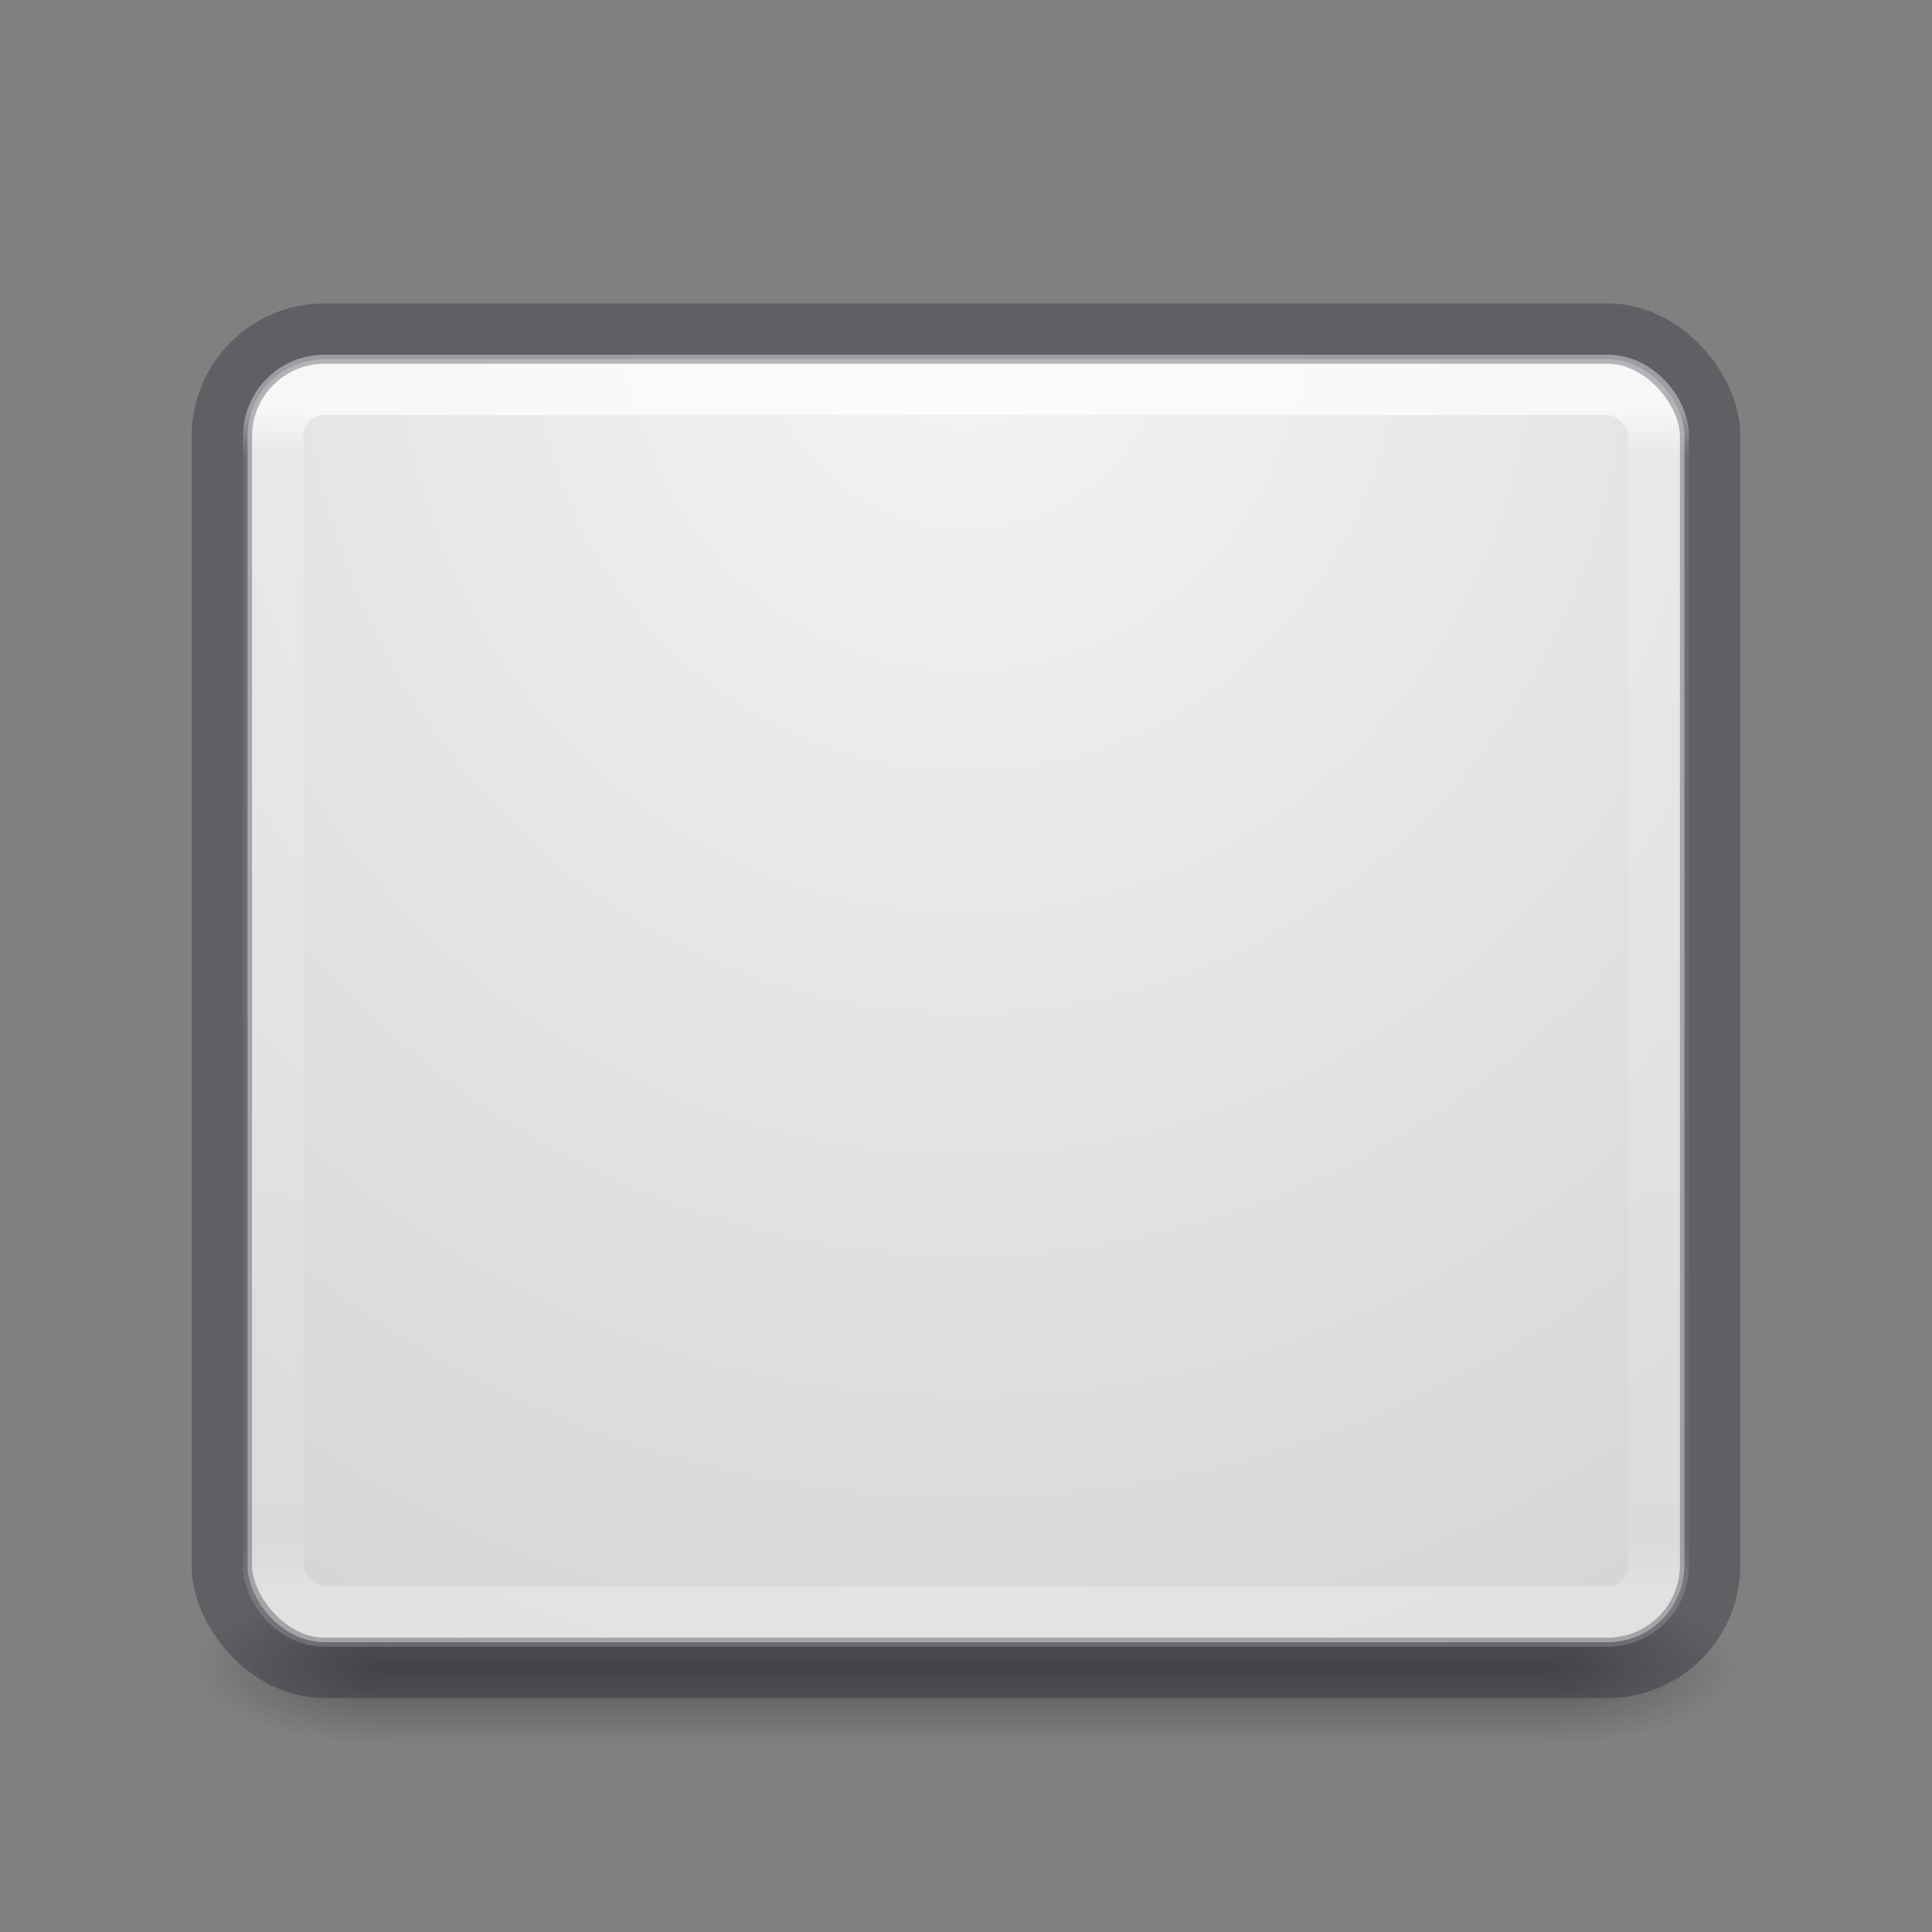 <?xml version="1.0" encoding="UTF-8" standalone="no"?>
<svg
   xmlns:dc="http://purl.org/dc/elements/1.1/"
   xmlns:cc="http://creativecommons.org/ns#"
   xmlns:rdf="http://www.w3.org/1999/02/22-rdf-syntax-ns#"
   xmlns:svg="http://www.w3.org/2000/svg"
   xmlns="http://www.w3.org/2000/svg"
   xmlns:xlink="http://www.w3.org/1999/xlink"
   xmlns:sodipodi="http://sodipodi.sourceforge.net/DTD/sodipodi-0.dtd"
   xmlns:inkscape="http://www.inkscape.org/namespaces/inkscape"
   version="1.1"
   width="32"
   height="32"
   id="svg4588"
   sodipodi:docname="panel.svg"
   inkscape:version="0.92.4 (5da689c313, 2019-01-14)">
  <rect width="100%" height="100%" fill="#808080" stroke="none"/>
  <sodipodi:namedview
     pagecolor="#ffffff"
     bordercolor="#666666"
     borderopacity="1"
     objecttolerance="10"
     gridtolerance="10"
     guidetolerance="10"
     inkscape:pageopacity="0"
     inkscape:pageshadow="2"
     inkscape:window-width="2880"
     inkscape:window-height="1706"
     id="namedview76"
     showgrid="false"
     inkscape:zoom="41.7193"
     inkscape:cx="-2.5919984"
     inkscape:cy="11.616727"
     inkscape:window-x="-11"
     inkscape:window-y="-11"
     inkscape:window-maximized="1"
     inkscape:current-layer="svg4588" />
  <defs
     id="defs4590">
    <linearGradient
       x1="38.546"
       y1="7.72"
       x2="38.546"
       y2="41.679"
       id="linearGradient3483"
       xlink:href="#linearGradient3924-0"
       gradientUnits="userSpaceOnUse"
       gradientTransform="matrix(0.574,0,0,0.574,2.216,2.366)" />
    <linearGradient
       id="linearGradient3924-0">
      <stop
         id="stop3926-6"
         style="stop-color:#ffffff;stop-opacity:1"
         offset="0" />
      <stop
         id="stop3928-3"
         style="stop-color:#ffffff;stop-opacity:0.235"
         offset="0.038" />
      <stop
         id="stop3930-2"
         style="stop-color:#ffffff;stop-opacity:0.157"
         offset="0.962" />
      <stop
         id="stop3932-62"
         style="stop-color:#ffffff;stop-opacity:0.392"
         offset="1" />
    </linearGradient>
    <radialGradient
       cx="4.993"
       cy="43.5"
       r="2.5"
       fx="4.993"
       fy="43.5"
       id="radialGradient3493"
       xlink:href="#linearGradient3688-166-749-6"
       gradientUnits="userSpaceOnUse"
       gradientTransform="matrix(2.004,0,0,1.4,29.346,-17.4)" />
    <linearGradient
       id="linearGradient3688-166-749-6">
      <stop
         id="stop2883-8"
         style="stop-color:#181818;stop-opacity:1"
         offset="0" />
      <stop
         id="stop2885-3"
         style="stop-color:#181818;stop-opacity:0"
         offset="1" />
    </linearGradient>
    <radialGradient
       cx="4.993"
       cy="43.5"
       r="2.5"
       fx="4.993"
       fy="43.5"
       id="radialGradient3495"
       xlink:href="#linearGradient3688-464-309-7"
       gradientUnits="userSpaceOnUse"
       gradientTransform="matrix(2.004,0,0,1.4,-18.655,-104.4)" />
    <linearGradient
       id="linearGradient3688-464-309-7">
      <stop
         id="stop2889-0"
         style="stop-color:#181818;stop-opacity:1"
         offset="0" />
      <stop
         id="stop2891-66"
         style="stop-color:#181818;stop-opacity:0"
         offset="1" />
    </linearGradient>
    <linearGradient
       gradientTransform="matrix(1.097,0,0,1,-2.327,0)"
       x1="25.058"
       y1="47.028"
       x2="25.058"
       y2="39.999"
       id="linearGradient3497"
       xlink:href="#linearGradient3702-501-757-3"
       gradientUnits="userSpaceOnUse" />
    <linearGradient
       id="linearGradient3702-501-757-3">
      <stop
         id="stop2895-3"
         style="stop-color:#181818;stop-opacity:0"
         offset="0" />
      <stop
         id="stop2897-28"
         style="stop-color:#181818;stop-opacity:1"
         offset="0.5" />
      <stop
         id="stop2899-8"
         style="stop-color:#181818;stop-opacity:0"
         offset="1" />
    </linearGradient>
    <radialGradient
       cx="25.588"
       cy="6.552"
       r="20"
       fx="25.588"
       fy="6.552"
       id="radialGradient3035"
       xlink:href="#linearGradient2867-449-88-871-390-598-476-591-434-148-57-177-641-289-620-227-114-444-680-744-4-8-69-5-4-8-426-2-9-1-4-965"
       gradientUnits="userSpaceOnUse"
       gradientTransform="matrix(0,1.445,-1.362,-3.8703223e-8,24.922,-31.875)" />
    <linearGradient
       id="linearGradient2867-449-88-871-390-598-476-591-434-148-57-177-641-289-620-227-114-444-680-744-4-8-69-5-4-8-426-2-9-1-4-965">
      <stop
         id="stop4036"
         style="stop-color:#f4f4f4;stop-opacity:1"
         offset="0" />
      <stop
         id="stop4040"
         style="stop-color:#d0d0d0;stop-opacity:1"
         offset="1" />
    </linearGradient>
    <radialGradient
       gradientTransform="matrix(0,0.686,-0.746,0,60.288,-27.737)"
       gradientUnits="userSpaceOnUse"
       xlink:href="#linearGradient3242-7-3-8-0-4-58-06"
       id="radialGradient3343"
       fy="48.709"
       fx="65.325"
       r="31"
       cy="48.709"
       cx="65.325" />
    <linearGradient
       id="linearGradient3242-7-3-8-0-4-58-06">
      <stop
         id="stop3244-5-8-5-6-4-3-8"
         style="stop-color:#cdf87e;stop-opacity:1"
         offset="0" />
      <stop
         id="stop3246-9-5-1-5-3-0-7"
         style="stop-color:#a2e34f;stop-opacity:1"
         offset="0.262" />
      <stop
         id="stop3248-7-2-0-7-5-35-9"
         style="stop-color:#68b723;stop-opacity:1"
         offset="0.661" />
      <stop
         id="stop3250-8-2-8-5-6-40-4"
         style="stop-color:#1d7e0d;stop-opacity:1"
         offset="1" />
    </linearGradient>
    <linearGradient
       gradientTransform="matrix(0.423,0,0,0.385,14.545,15.083)"
       gradientUnits="userSpaceOnUse"
       xlink:href="#linearGradient4154"
       id="linearGradient3030"
       y2="36.136"
       x2="24.139"
       y1="10.171"
       x1="24.139" />
    <linearGradient
       id="linearGradient4154">
      <stop
         offset="0"
         style="stop-color:#ffffff;stop-opacity:1"
         id="stop4156" />
      <stop
         offset="0"
         style="stop-color:#ffffff;stop-opacity:0.235"
         id="stop4158" />
      <stop
         offset="1"
         style="stop-color:#ffffff;stop-opacity:0.157"
         id="stop4160" />
      <stop
         offset="1"
         style="stop-color:#ffffff;stop-opacity:0.392"
         id="stop4162" />
    </linearGradient>
    <linearGradient
       gradientTransform="matrix(0.388,0,0,0.418,15.301,14.318)"
       gradientUnits="userSpaceOnUse"
       xlink:href="#linearGradient4333"
       id="linearGradient3030-1"
       y2="25.528"
       x2="24.139"
       y1="20.749"
       x1="24.139" />
    <linearGradient
       id="linearGradient4333">
      <stop
         id="stop4335"
         style="stop-color:#ffffff;stop-opacity:1"
         offset="0" />
      <stop
         id="stop4337"
         style="stop-color:#ffffff;stop-opacity:0.235"
         offset="0" />
      <stop
         id="stop4339"
         style="stop-color:#ffffff;stop-opacity:0.157"
         offset="1" />
      <stop
         id="stop4341"
         style="stop-color:#ffffff;stop-opacity:0.392"
         offset="1" />
    </linearGradient>
    <linearGradient
       y2="14.5"
       x2="18.5"
       y1="11.5"
       x1="18.5"
       gradientUnits="userSpaceOnUse"
       id="linearGradient4327"
       xlink:href="#linearGradient4197"
       gradientTransform="matrix(0.85,0,0,0.85,0.275,-2.975)" />
    <linearGradient
       x1="83.24"
       y1="42.457"
       x2="83.24"
       y2="57.61"
       id="linearGradient4197"
       gradientUnits="userSpaceOnUse"
       gradientTransform="matrix(0.404,0,0,0.426,4.55,-4.793)">
      <stop
         id="stop4199"
         style="stop-color:#e5e5e5;stop-opacity:1"
         offset="0" />
      <stop
         id="stop4201"
         style="stop-color:#d4d4d4;stop-opacity:1"
         offset="1" />
    </linearGradient>
  </defs>
  <g
     style="display:inline;stroke-width:2.436;stroke-miterlimit:4;stroke-dasharray:none"
     id="g2036-2"
     transform="matrix(0.595,0,0,0.283,1.72,15.583)">
    <g
       style="opacity:0.4;stroke-width:2.094;stroke-miterlimit:4;stroke-dasharray:none"
       id="g3712-3"
       transform="matrix(1.053,0,0,1.286,-1.263,-13.429)">
      <rect
         style="fill:url(#radialGradient3493);fill-opacity:1;stroke:none;stroke-width:2.094;stroke-miterlimit:4;stroke-dasharray:none"
         id="rect2801-0"
         y="40"
         x="39.357"
         height="7"
         width="5" />
      <rect
         style="fill:url(#radialGradient3495);fill-opacity:1;stroke:none;stroke-width:2.094;stroke-miterlimit:4;stroke-dasharray:none"
         id="rect3696-2"
         transform="scale(-1)"
         y="-47"
         x="-8.643"
         height="7"
         width="5" />
      <rect
         style="fill:url(#linearGradient3497);fill-opacity:1;stroke:none;stroke-width:2.094;stroke-miterlimit:4;stroke-dasharray:none"
         id="rect3700-1"
         y="40"
         x="8.643"
         height="7"
         width="30.715" />
    </g>
  </g>
  <rect
     style="color:#000000;clip-rule:nonzero;display:inline;overflow:visible;visibility:visible;opacity:1;isolation:auto;mix-blend-mode:normal;color-interpolation:sRGB;color-interpolation-filters:linearRGB;solid-color:#000000;solid-opacity:1;fill:url(#radialGradient3035);fill-opacity:1;fill-rule:nonzero;stroke:none;stroke-width:1;stroke-linecap:butt;stroke-linejoin:miter;stroke-miterlimit:4;stroke-dasharray:none;stroke-dashoffset:0;stroke-opacity:1;marker:none;color-rendering:auto;image-rendering:auto;shape-rendering:auto;text-rendering:auto;enable-background:accumulate"
     id="rect5505"
     y="5.95"
     x="4.1"
     ry="1.275"
     rx="1.275"
     height="21.25"
     width="23.8" />
  <rect
     style="opacity:0.7;fill:none;stroke:url(#linearGradient3483);stroke-width:1;stroke-linecap:round;stroke-linejoin:round;stroke-miterlimit:4;stroke-dasharray:none;stroke-dashoffset:0;stroke-opacity:1"
     id="rect6741-7-4"
     y="6.375"
     x="4.525"
     ry="0.85"
     rx="0.85"
     height="20.4"
     width="22.95" />
  <rect
     style="color:#000000;display:inline;overflow:visible;visibility:visible;opacity:0.3;fill:none;stroke:#0e141f;stroke-width:1;stroke-linecap:round;stroke-linejoin:round;stroke-miterlimit:4;stroke-dasharray:none;stroke-dashoffset:0;stroke-opacity:1;marker:none;enable-background:accumulate"
     id="rect5505-6"
     y="5.525"
     x="3.675"
     ry="1.7"
     rx="1.7"
     height="22.1"
     width="24.65" />
</svg>
